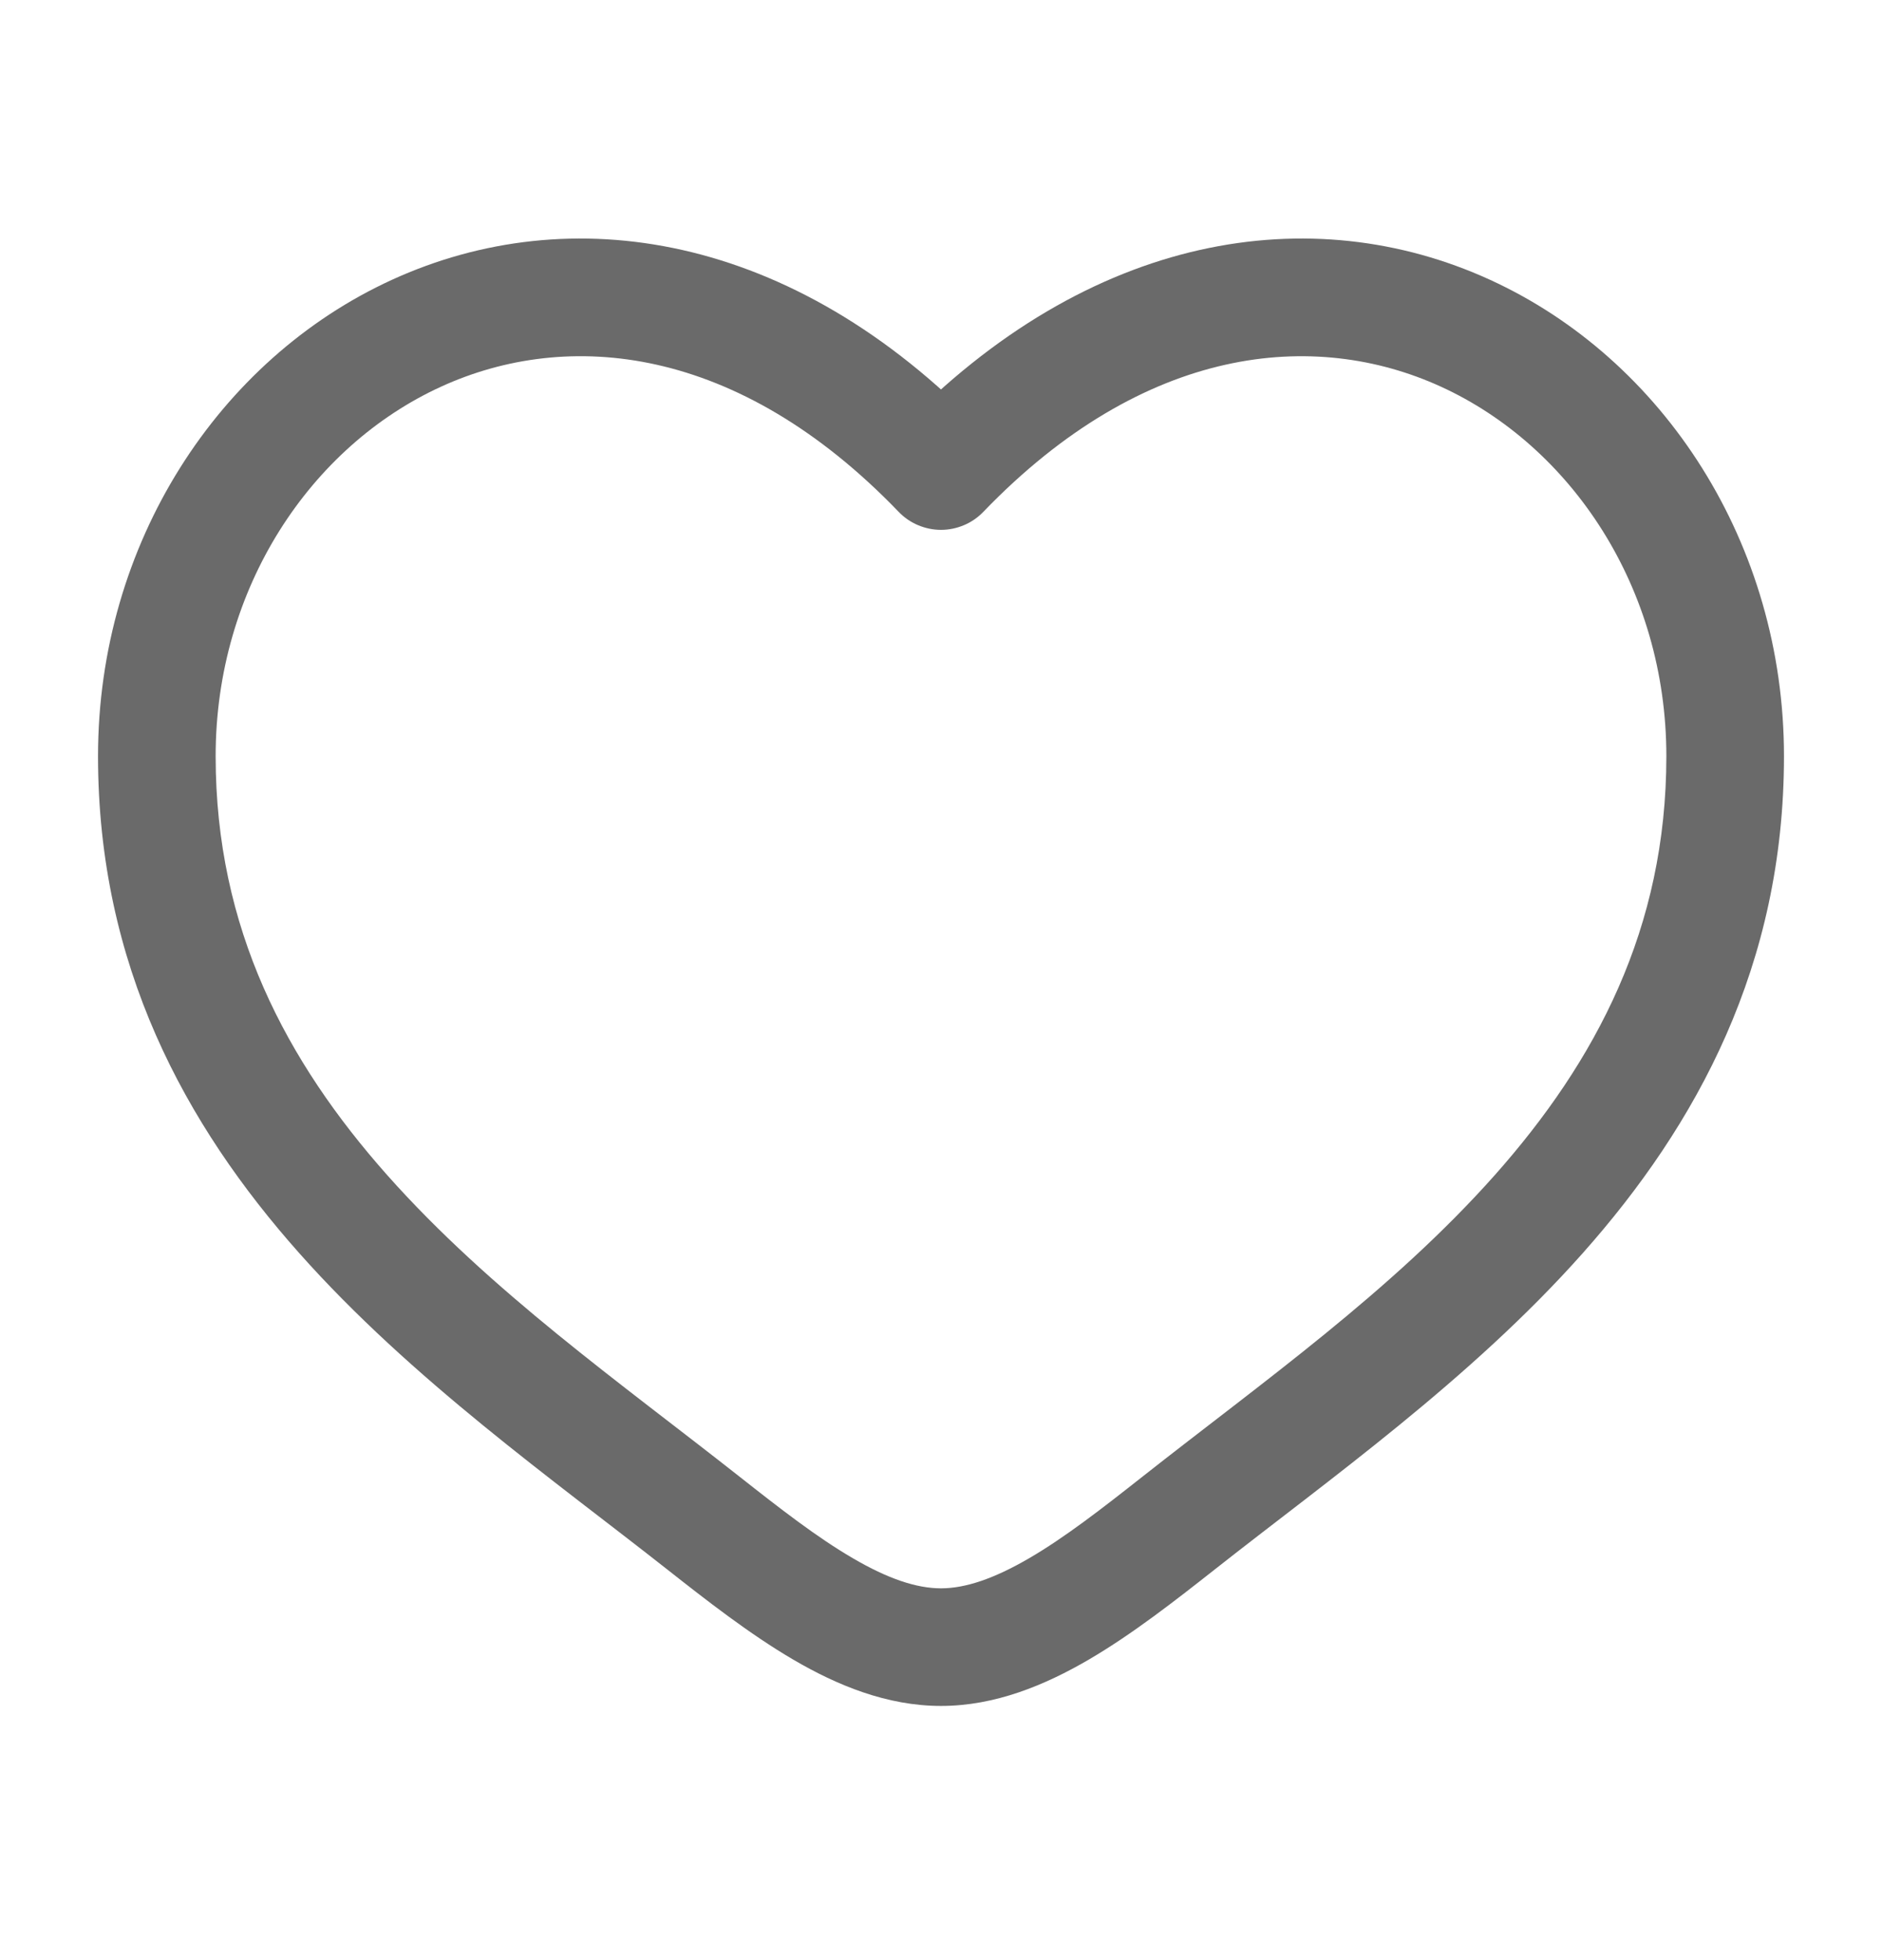 <svg width="24" height="25" viewBox="0 0 24 25" fill="none" xmlns="http://www.w3.org/2000/svg">
<path d="M12 6.008L11.46 6.528C11.53 6.601 11.614 6.659 11.707 6.698C11.799 6.737 11.899 6.758 12 6.758C12.101 6.758 12.201 6.737 12.293 6.698C12.386 6.659 12.47 6.601 12.54 6.528L12 6.008ZM9.426 18.83C7.91 17.635 6.253 16.468 4.938 14.988C3.65 13.536 2.75 11.843 2.75 9.645H1.25C1.25 12.311 2.36 14.345 3.817 15.984C5.247 17.594 7.071 18.884 8.497 20.008L9.426 18.83ZM2.75 9.645C2.75 7.495 3.965 5.691 5.624 4.932C7.236 4.195 9.402 4.39 11.46 6.528L12.54 5.489C10.1 2.952 7.264 2.533 5 3.568C2.786 4.581 1.25 6.933 1.25 9.645H2.75ZM8.497 20.008C9.01 20.412 9.56 20.842 10.117 21.168C10.674 21.494 11.31 21.758 12 21.758V20.258C11.69 20.258 11.326 20.138 10.874 19.873C10.421 19.609 9.952 19.245 9.426 18.83L8.497 20.008ZM15.503 20.008C16.929 18.883 18.753 17.595 20.183 15.984C21.64 14.344 22.75 12.311 22.75 9.645H21.25C21.25 11.843 20.35 13.536 19.062 14.988C17.747 16.468 16.09 17.635 14.574 18.83L15.503 20.008ZM22.75 9.645C22.75 6.933 21.215 4.581 19 3.568C16.736 2.533 13.902 2.952 11.46 5.488L12.54 6.528C14.598 4.391 16.764 4.195 18.376 4.932C20.035 5.691 21.25 7.494 21.25 9.645H22.75ZM14.574 18.83C14.048 19.245 13.579 19.609 13.126 19.873C12.673 20.137 12.31 20.258 12 20.258V21.758C12.69 21.758 13.326 21.493 13.883 21.168C14.441 20.842 14.99 20.412 15.503 20.008L14.574 18.83Z" fill="#6A6A6A"/>
</svg>
